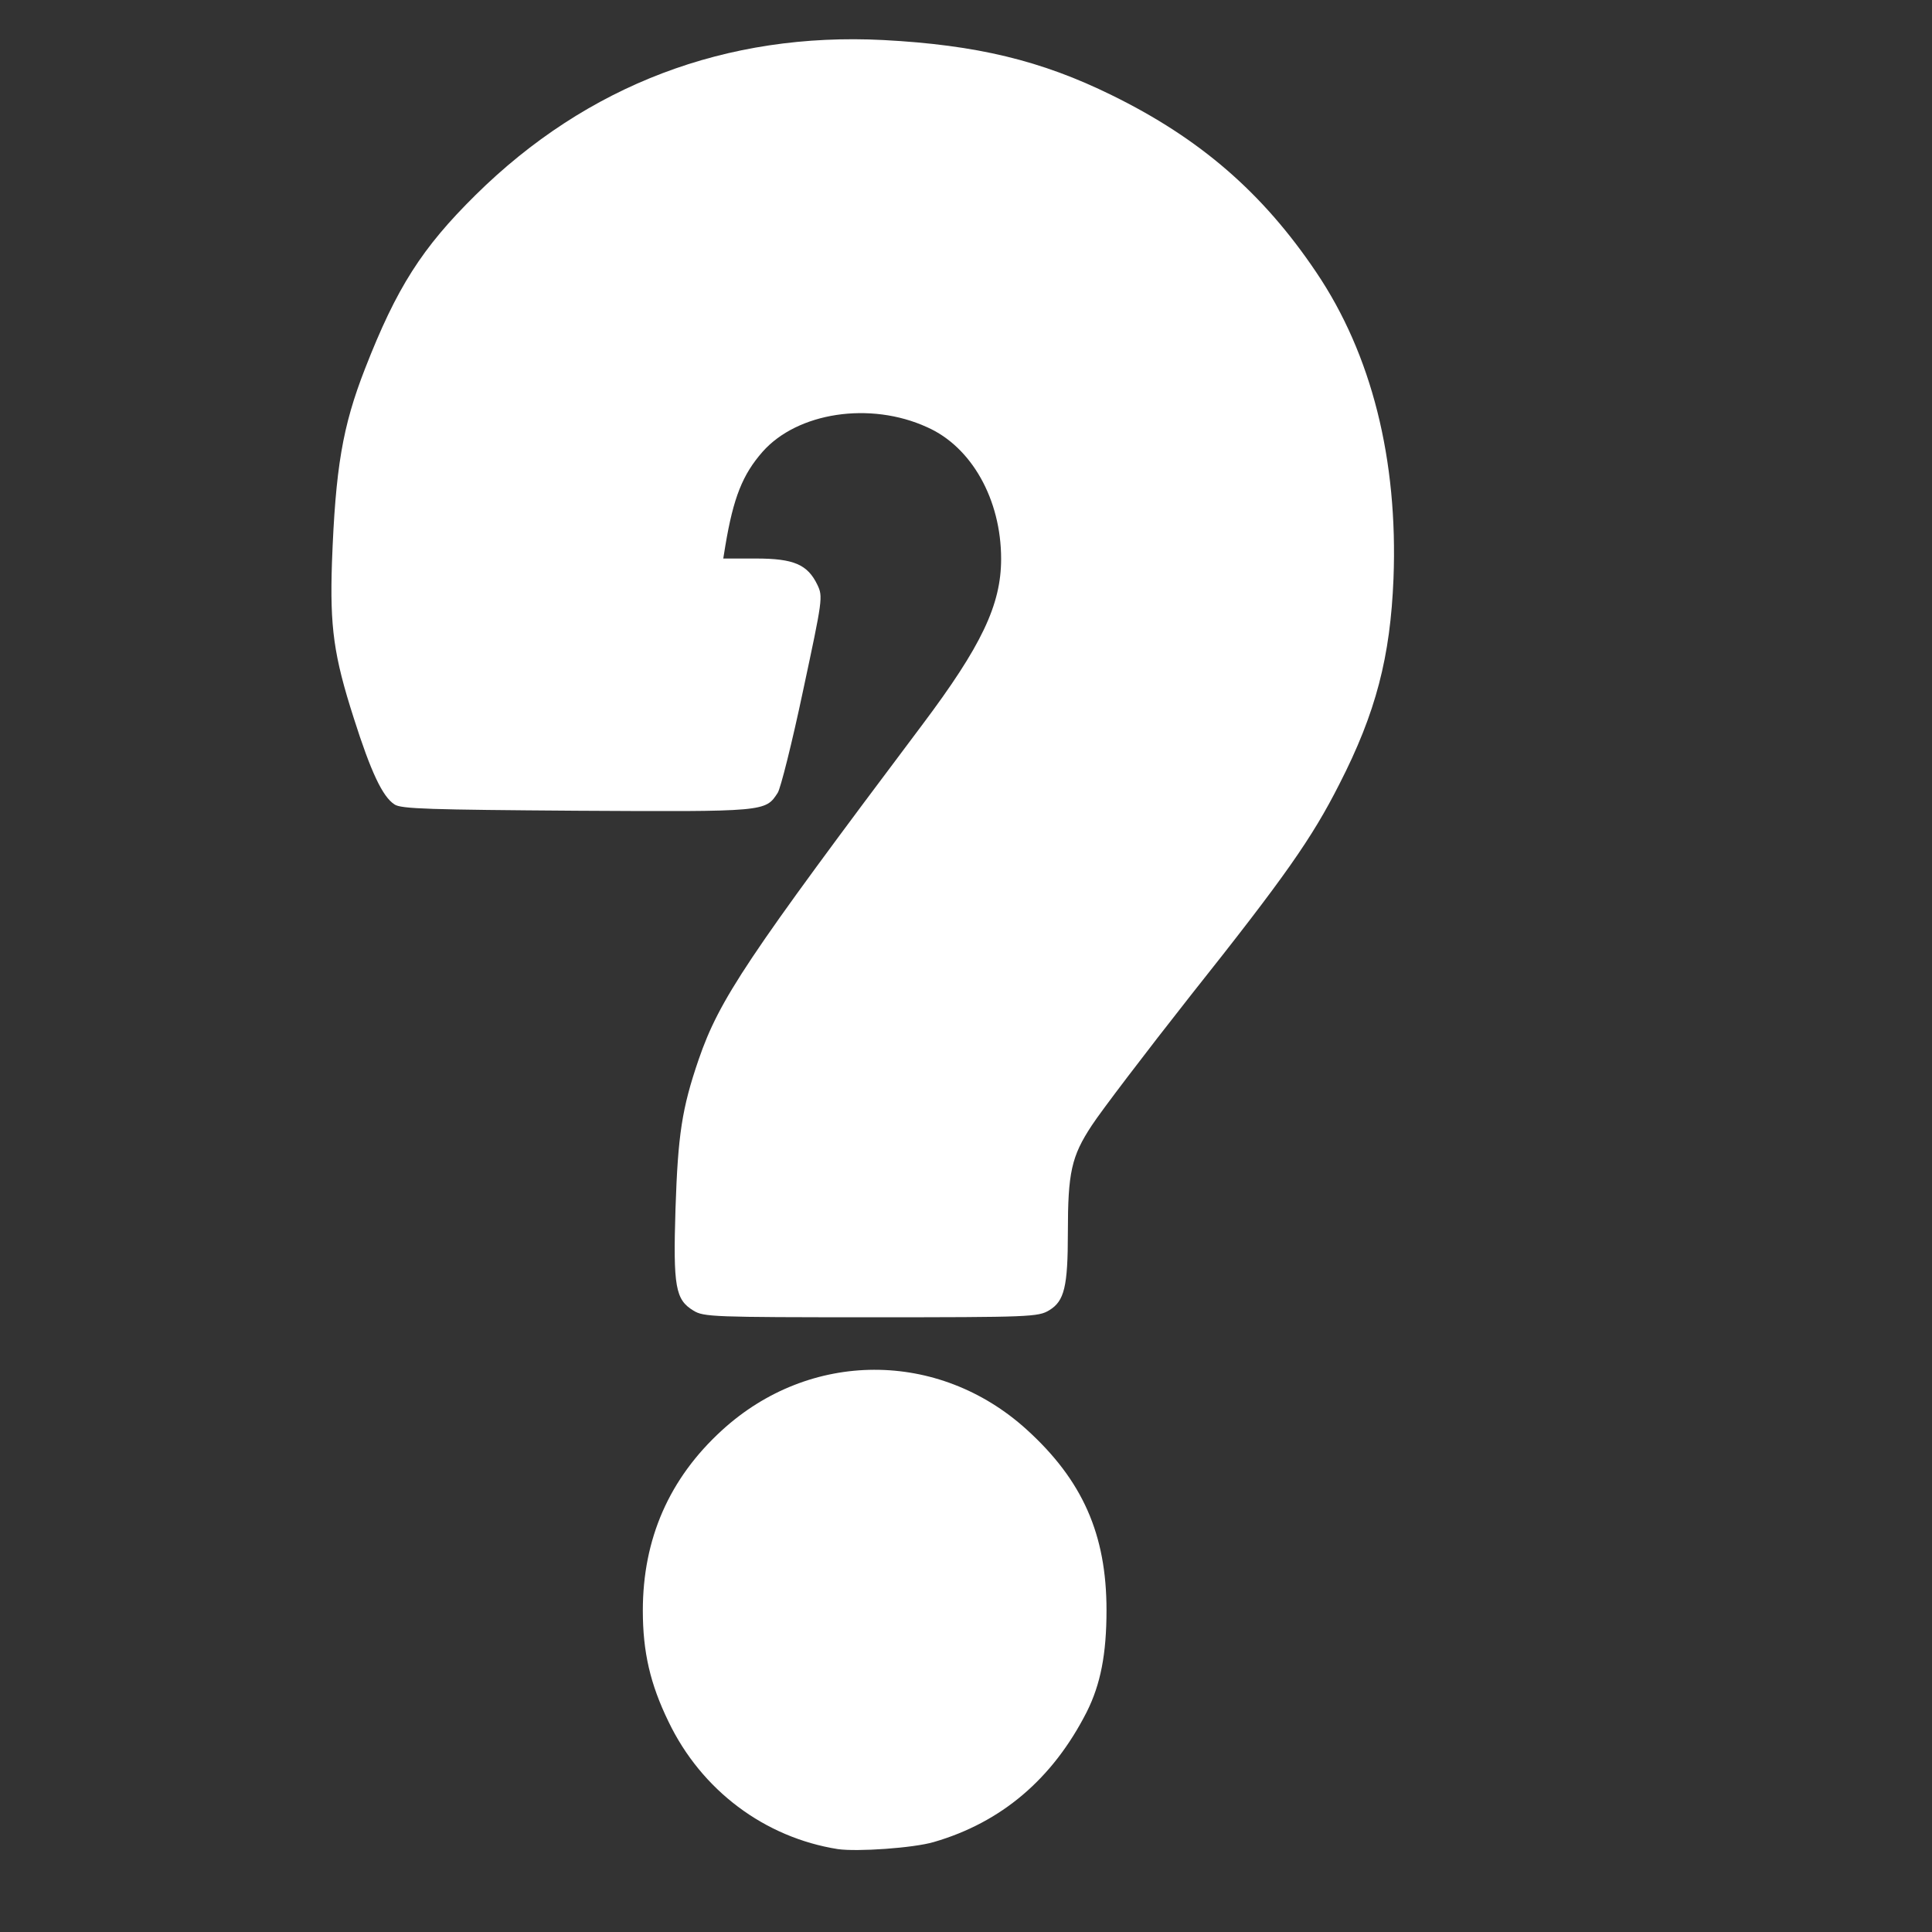 <!DOCTYPE svg PUBLIC "-//W3C//DTD SVG 20010904//EN" "http://www.w3.org/TR/2001/REC-SVG-20010904/DTD/svg10.dtd">
<svg version="1.0" xmlns="http://www.w3.org/2000/svg" width="550px" height="550px" viewBox="0 0 5500 5500" preserveAspectRatio="xMidYMid meet">
<rect x="0" y="0" width="5500" height="5500" fill="#333333" stroke="none"/>
<g id="layer101" fill="#ffffff" stroke="none">
 <path d="M2385 5264 c-208 -33 -388 -167 -482 -363 -52 -107 -73 -198 -73 -316 0 -204 75 -376 225 -513 250 -229 616 -230 867 -3 160 145 228 299 228 515 0 125 -17 211 -56 289 -97 191 -243 315 -436 371 -58 17 -218 28 -273 20z"/>
 <path d="M1974 3731 c-51 -31 -58 -67 -51 -290 7 -210 18 -285 66 -425 59 -171 137 -288 636 -952 169 -225 225 -342 225 -473 0 -169 -84 -319 -211 -375 -162 -74 -369 -42 -468 70 -57 65 -83 130 -106 267 l-6 37 93 0 c108 0 147 17 175 75 16 34 15 40 -41 302 -31 147 -64 278 -72 290 -35 54 -34 54 -572 51 -416 -3 -501 -5 -519 -18 -34 -22 -67 -92 -116 -246 -57 -178 -68 -258 -62 -442 10 -270 30 -388 94 -552 90 -231 162 -344 315 -495 317 -313 714 -464 1161 -441 265 14 449 58 650 157 251 123 430 278 582 504 158 234 233 534 220 872 -9 223 -50 382 -154 585 -78 154 -155 264 -422 600 -130 165 -257 332 -283 372 -58 88 -68 134 -68 305 0 154 -10 195 -53 221 -31 19 -54 20 -507 20 -451 0 -477 -1 -506 -19z"/>
 </g>

</svg>